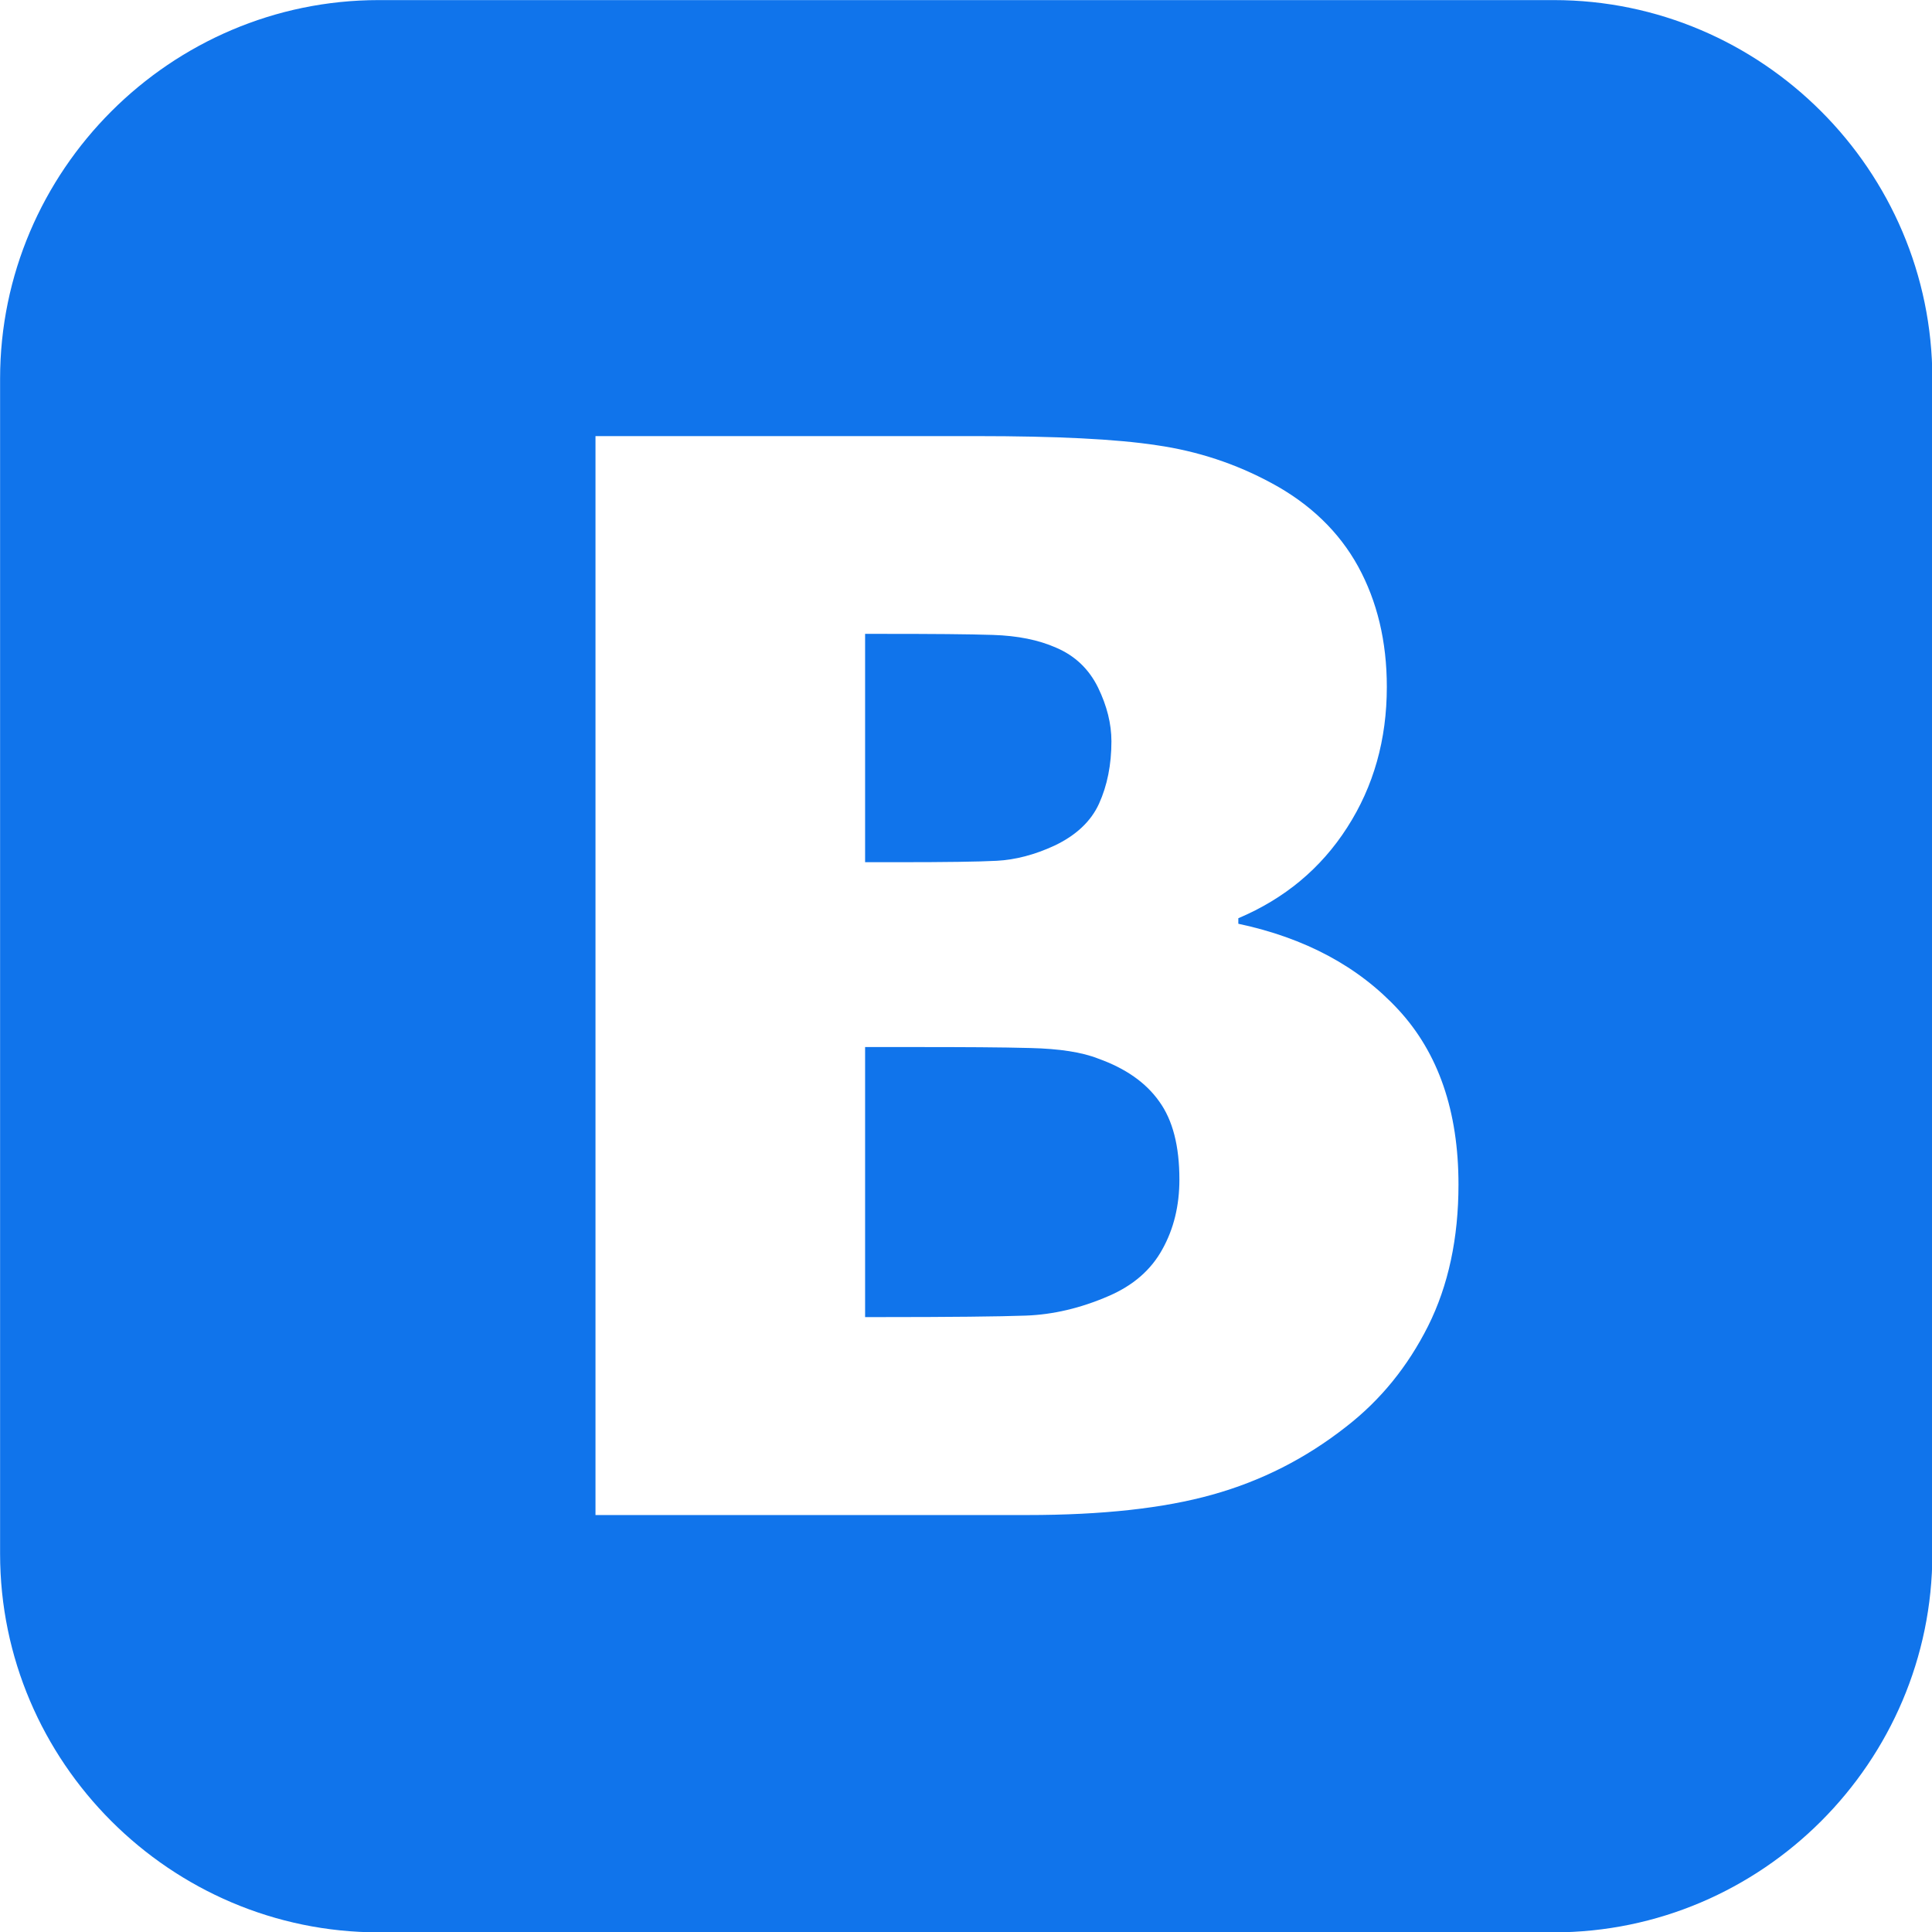 <svg width="22" height="22" viewBox="0 0 22 22" fill="none" xmlns="http://www.w3.org/2000/svg">
  <path d="M4.313 0.001C1.942 0.001 0.001 1.942 0.001 4.313V17.693C0.001 20.064 1.942 22.004 4.313 22.004H17.693C20.064 22.004 22.004 20.064 22.004 17.693V4.313C22.004 1.942 20.064 0.001 17.693 0.001H4.313ZM6.781 4.966H11.121C12.023 4.966 12.707 4.999 13.172 5.07C13.637 5.137 14.073 5.281 14.479 5.501C14.918 5.737 15.248 6.056 15.465 6.45C15.682 6.847 15.792 7.303 15.792 7.822C15.792 8.421 15.642 8.954 15.341 9.422C15.042 9.889 14.628 10.233 14.101 10.456V10.519C14.859 10.68 15.467 11.004 15.923 11.497C16.38 11.991 16.608 12.655 16.608 13.489C16.608 14.099 16.493 14.638 16.262 15.1C16.03 15.561 15.721 15.942 15.329 16.246C14.867 16.609 14.361 16.865 13.805 17.02C13.253 17.175 12.552 17.252 11.699 17.252H6.781V4.966L6.781 4.966ZM9.851 7.218V9.818H10.239C10.766 9.818 11.138 9.813 11.349 9.802C11.561 9.791 11.781 9.734 12.006 9.63C12.251 9.514 12.423 9.354 12.515 9.151C12.608 8.946 12.656 8.709 12.656 8.441C12.656 8.242 12.605 8.038 12.504 7.83C12.402 7.622 12.245 7.469 12.028 7.376C11.825 7.286 11.586 7.239 11.307 7.23C11.028 7.221 10.614 7.218 10.065 7.218H9.851L9.851 7.218ZM9.851 11.923V14.998H10.017C10.82 14.998 11.375 14.992 11.681 14.981C11.988 14.97 12.304 14.897 12.622 14.759C12.904 14.638 13.107 14.461 13.236 14.226C13.366 13.993 13.43 13.728 13.43 13.432C13.43 13.052 13.355 12.756 13.2 12.542C13.046 12.325 12.814 12.165 12.507 12.055C12.321 11.981 12.062 11.942 11.735 11.934C11.408 11.925 10.97 11.923 10.42 11.923H9.851H9.851Z" fill="#1074EB" />
</svg>